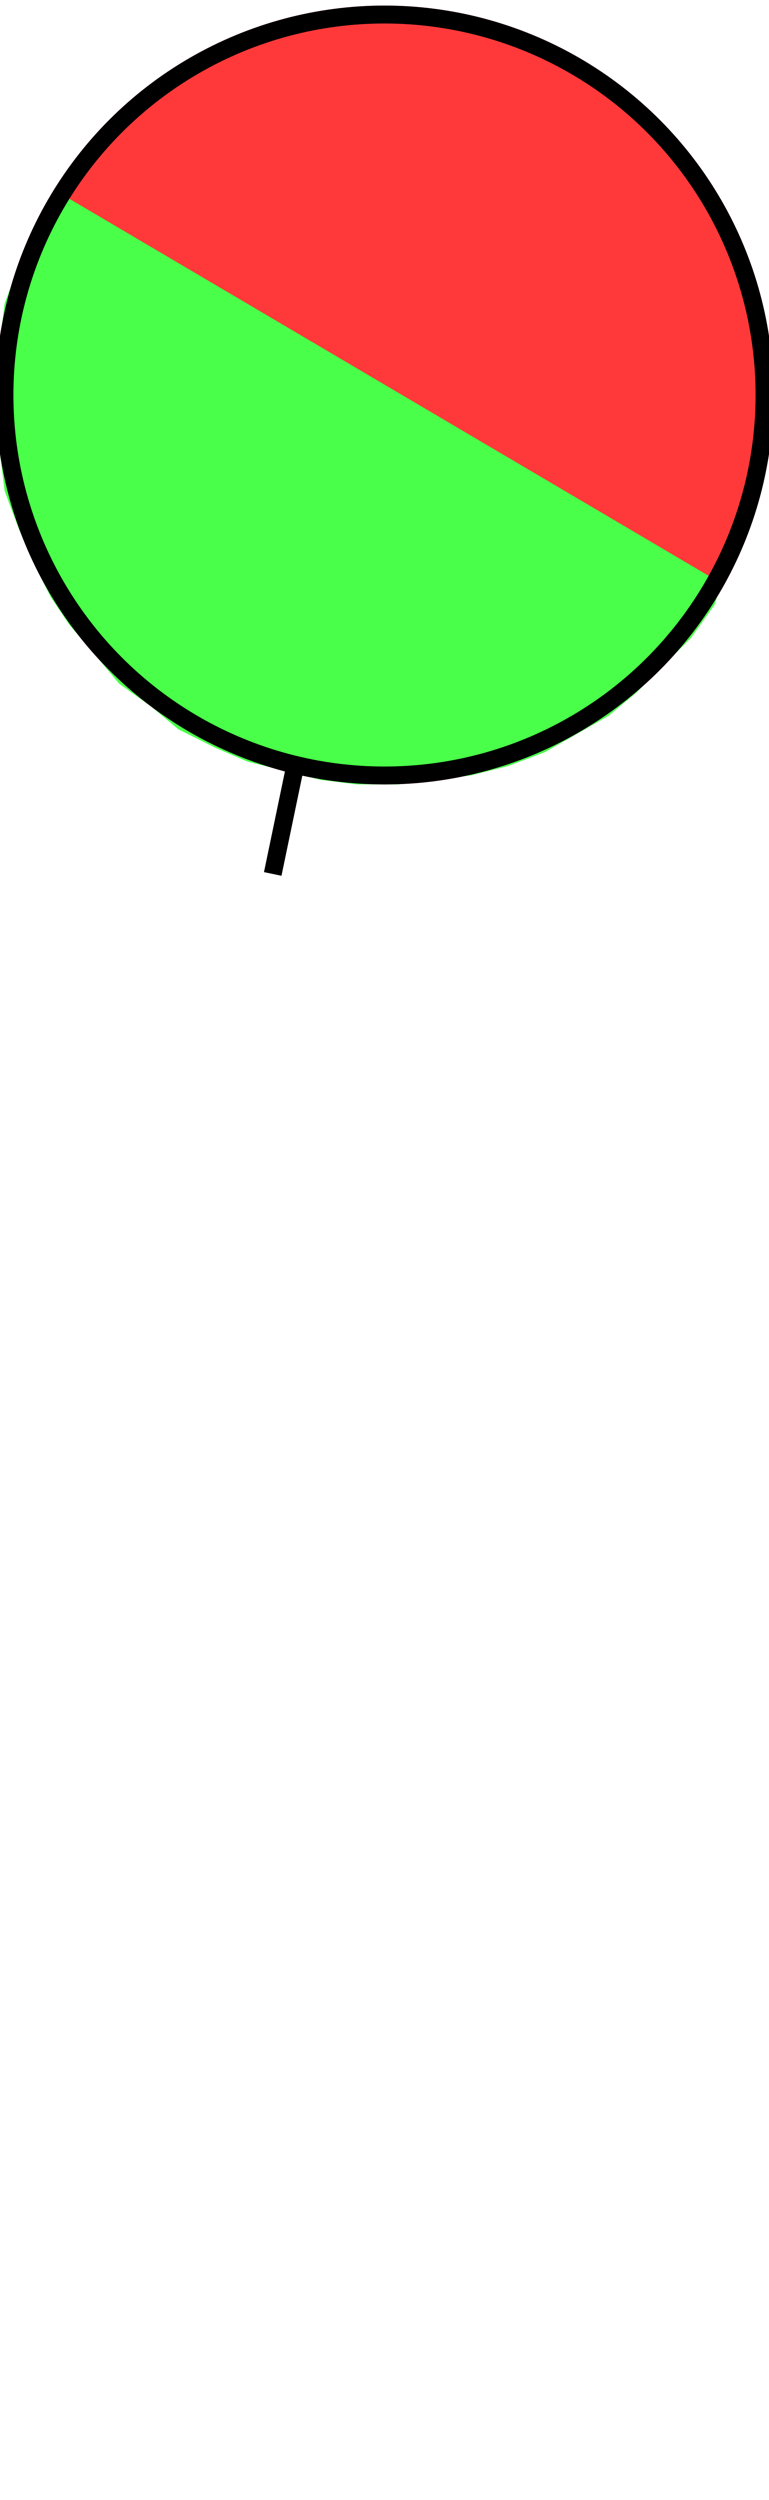 ﻿<?xml version="1.0" encoding="utf-8"?>
<svg version="1.2" baseProfile="tiny" style="shape-rendering:geometricPrecision; fill-rule:evenodd;" width="1.70mm" height="5.52mm" viewBox="-0.61 -5.53 1.72 5.54" xmlns="http://www.w3.org/2000/svg">
  <title>TOPMA117</title>
  <desc>buoy top mark, red-green sphere</desc>
  <g>
    <ellipse cx="0.25" cy="-4.67" rx="0.85" ry="0.85" style="fill:#FF3939;fill-opacity:1;stroke:#FF3939;stroke-width:0.04" />
    <polygon style="fill:#49FF49;fill-opacity:1;stroke:#49FF49;stroke-width:0.04" points="0.98,-4.24 -0.48,-5.10 -0.52,-5.03 -0.55,-4.95 -0.58,-4.87 -0.59,-4.79 -0.60,-4.71 -0.60,-4.62 -0.59,-4.54 -0.58,-4.46 -0.55,-4.38 -0.52,-4.31 -0.48,-4.23 -0.44,-4.17 -0.38,-4.10 -0.33,-4.04 -0.26,-3.99 -0.20,-3.94 -0.12,-3.90 -0.05,-3.87 0.03,-3.85 0.11,-3.83 0.19,-3.82 0.28,-3.82 0.36,-3.83 0.44,-3.84 0.52,-3.86 0.60,-3.89 0.67,-3.93 0.74,-3.97 0.80,-4.02 0.86,-4.08 0.92,-4.14 0.97,-4.21 0.98,-4.24 " />
    <polyline style="fill:none;fill-opacity:1;stroke:#000000;stroke-width:0.04" points="0.00,-3.60 0.05,-3.84 " />
    <ellipse cx="0.25" cy="-4.67" rx="0.85" ry="0.85" style="fill:none;fill-opacity:1;stroke:#000000;stroke-width:0.04" />
  </g>
</svg>